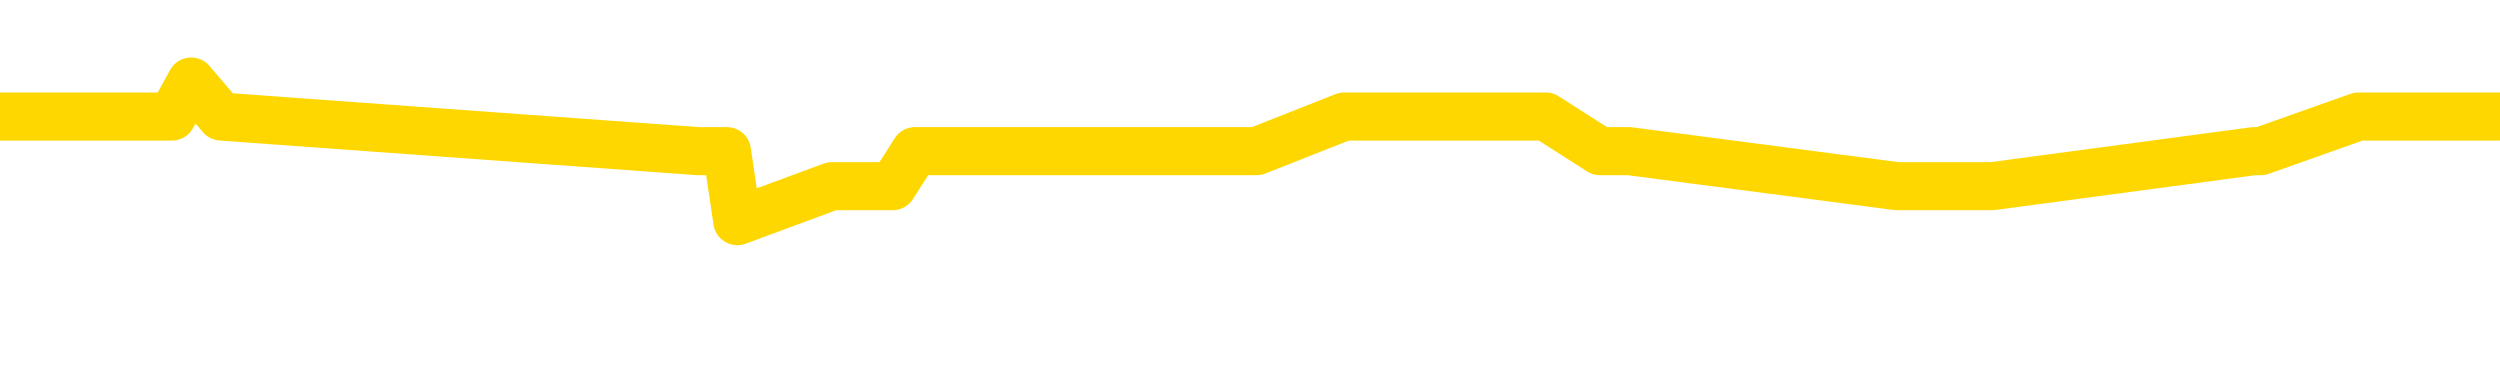 <svg xmlns="http://www.w3.org/2000/svg" version="1.1" viewBox="0 0 6500 1000">
	<path fill="none" stroke="gold" stroke-width="125" stroke-linecap="round" stroke-linejoin="round" d="M0 248125  L-971655 248125 L-971471 248034 L-970981 247852 L-970688 247762 L-970376 247580 L-970142 247490 L-970088 247308 L-970029 247127 L-969876 247036 L-969836 246854 L-969703 246764 L-969410 246673 L-968870 246673 L-968259 246582 L-968211 246582 L-967571 246491 L-967538 246491 L-967013 246491 L-966880 246401 L-966490 246219 L-966162 246038 L-966044 245856 L-965833 245675 L-965116 245675 L-964546 245584 L-964439 245584 L-964264 245493 L-964043 245312 L-963642 245221 L-963616 245039 L-962688 244858 L-962600 244676 L-962518 244495 L-962448 244313 L-962151 244223 L-961999 244041 L-960109 244132 L-960008 244132 L-959746 244132 L-959452 244223 L-959310 244041 L-959062 244041 L-959026 243950 L-958868 243860 L-958404 243678 L-958151 243588 L-957939 243406 L-957688 243315 L-957339 243225 L-956411 243043 L-956318 242862 L-955907 242771 L-954736 242589 L-953547 242499 L-953455 242317 L-953427 242136 L-953161 241954 L-952862 241773 L-952734 241591 L-952696 241410 L-951882 241410 L-951498 241500 L-950437 241591 L-950376 241591 L-950111 243406 L-949639 245130 L-949447 246854 L-949183 248578 L-948847 248488 L-948711 248397 L-948255 248306 L-947512 248215 L-947495 248125 L-947329 247943 L-947261 247943 L-946745 247852 L-945717 247852 L-945520 247762 L-945032 247671 L-944670 247580 L-944261 247580 L-943875 247671 L-942172 247671 L-942074 247671 L-942002 247671 L-941941 247671 L-941756 247580 L-941420 247580 L-940779 247490 L-940702 247399 L-940641 247399 L-940455 247308 L-940375 247308 L-940198 247217 L-940179 247127 L-939949 247127 L-939561 247036 L-938672 247036 L-938633 246945 L-938545 246854 L-938517 246673 L-937509 246582 L-937359 246401 L-937335 246310 L-937202 246219 L-937162 246128 L-935904 246038 L-935846 246038 L-935307 245947 L-935254 245947 L-935207 245947 L-934812 245856 L-934673 245765 L-934473 245675 L-934326 245675 L-934162 245675 L-933885 245765 L-933526 245765 L-932974 245675 L-932329 245584 L-932070 245402 L-931916 245312 L-931515 245221 L-931475 245130 L-931355 245039 L-931293 245130 L-931279 245130 L-931185 245130 L-930892 245039 L-930741 244676 L-930410 244495 L-930332 244313 L-930256 244223 L-930030 243950 L-929963 243769 L-929736 243588 L-929683 243406 L-929519 243315 L-928513 243225 L-928329 243134 L-927778 243043 L-927385 242862 L-926988 242771 L-926138 242589 L-926059 242499 L-925481 242408 L-925039 242408 L-924798 242317 L-924641 242317 L-924240 242136 L-924220 242136 L-923775 242045 L-923369 241954 L-923233 241773 L-923058 241591 L-922922 241410 L-922672 241228 L-921672 241137 L-921590 241047 L-921454 240956 L-921416 240865 L-920526 240774 L-920310 240684 L-919867 240593 L-919749 240502 L-919693 240411 L-919016 240411 L-918916 240321 L-918887 240321 L-917545 240230 L-917139 240139 L-917100 240049 L-916172 239958 L-916074 239867 L-915941 239776 L-915536 239686 L-915510 239595 L-915417 239504 L-915201 239413 L-914790 239232 L-913636 239050 L-913344 238869 L-913316 238687 L-912708 238597 L-912458 238415 L-912438 238324 L-911509 238234 L-911457 238052 L-911335 237961 L-911317 237780 L-911161 237689 L-910986 237508 L-910850 237417 L-910793 237326 L-910685 237235 L-910600 237145 L-910367 237054 L-910292 236963 L-909983 236872 L-909866 236782 L-909696 236691 L-909604 236600 L-909502 236600 L-909479 236509 L-909402 236509 L-909304 236328 L-908937 236237 L-908832 236147 L-908329 236056 L-907877 235965 L-907839 235874 L-907815 235784 L-907774 235693 L-907645 235602 L-907544 235511 L-907103 235421 L-906821 235330 L-906228 235239 L-906098 235148 L-905823 234967 L-905671 234876 L-905518 234785 L-905432 234604 L-905354 234513 L-905169 234422 L-905118 234422 L-905090 234332 L-905011 234241 L-904988 234150 L-904704 233969 L-904101 233787 L-903105 233696 L-902807 233606 L-902073 233515 L-901829 233424 L-901739 233333 L-901162 233243 L-900463 233152 L-899711 233061 L-899393 232970 L-899010 232789 L-898933 232698 L-898298 232607 L-898113 232517 L-898025 232517 L-897895 232517 L-897583 232426 L-897533 232335 L-897391 232245 L-897369 232154 L-896402 232063 L-895856 231972 L-895378 231972 L-895317 231972 L-894993 231972 L-894972 231882 L-894909 231882 L-894699 231791 L-894623 231700 L-894568 231609 L-894545 231519 L-894506 231428 L-894490 231337 L-893733 231246 L-893717 231156 L-892917 231065 L-892765 230974 L-891860 230883 L-891353 230793 L-891124 230611 L-891083 230611 L-890968 230520 L-890791 230430 L-890037 230520 L-889902 230430 L-889738 230339 L-889420 230248 L-889244 230067 L-888222 229885 L-888198 229704 L-887947 229613 L-887734 229431 L-887100 229341 L-886862 229159 L-886830 228978 L-886652 228796 L-886571 228615 L-886482 228524 L-886417 228343 L-885977 228161 L-885953 228070 L-885412 227980 L-885157 227889 L-884662 227798 L-883785 227707 L-883748 227617 L-883695 227526 L-883654 227435 L-883537 227344 L-883260 227254 L-883053 227072 L-882856 226891 L-882833 226709 L-882783 226528 L-882743 226437 L-882665 226346 L-882068 226165 L-882008 226074 L-881904 225983 L-881750 225892 L-881118 225802 L-880437 225711 L-880135 225529 L-879788 225439 L-879590 225348 L-879542 225166 L-879222 225076 L-878594 224985 L-878447 224894 L-878411 224803 L-878353 224713 L-878277 224531 L-878035 224531 L-877947 224441 L-877853 224350 L-877559 224259 L-877425 224168 L-877365 224078 L-877328 223896 L-877056 223896 L-876050 223805 L-875874 223715 L-875823 223715 L-875531 223624 L-875338 223442 L-875005 223352 L-874499 223261 L-873936 223079 L-873922 222898 L-873905 222807 L-873805 222626 L-873690 222444 L-873651 222263 L-873613 222172 L-873548 222172 L-873520 222081 L-873381 222172 L-873088 222172 L-873038 222172 L-872933 222172 L-872668 222081 L-872203 221990 L-872059 221990 L-872004 221809 L-871947 221718 L-871756 221627 L-871391 221537 L-871176 221537 L-870982 221537 L-870924 221537 L-870865 221355 L-870711 221264 L-870441 221174 L-870011 221627 L-869996 221627 L-869919 221537 L-869854 221446 L-869725 220811 L-869702 220720 L-869418 220629 L-869370 220539 L-869315 220448 L-868853 220357 L-868814 220357 L-868773 220266 L-868583 220176 L-868103 220085 L-867616 219994 L-867599 219903 L-867561 219813 L-867305 219722 L-867227 219540 L-866997 219450 L-866981 219268 L-866687 219087 L-866245 218996 L-865798 218905 L-865293 218814 L-865139 218724 L-864853 218633 L-864813 218451 L-864482 218361 L-864260 218270 L-863743 218088 L-863667 217998 L-863419 217816 L-863225 217635 L-863165 217544 L-862388 217453 L-862314 217453 L-862084 217362 L-862067 217362 L-862005 217272 L-861810 217181 L-861345 217181 L-861322 217090 L-861192 217090 L-859892 217090 L-859875 217090 L-859798 217000 L-859704 217000 L-859487 217000 L-859335 216909 L-859157 217000 L-859102 217090 L-858816 217181 L-858776 217181 L-858406 217181 L-857966 217181 L-857783 217181 L-857462 217090 L-857167 217090 L-856721 216909 L-856649 216818 L-856187 216637 L-855749 216546 L-855567 216455 L-854113 216274 L-853981 216183 L-853524 216001 L-853298 215911 L-852911 215729 L-852395 215548 L-851441 215366 L-850646 215185 L-849972 215094 L-849546 214912 L-849235 214822 L-849005 214549 L-848322 214277 L-848309 214005 L-848099 213642 L-848077 213551 L-847903 213370 L-846953 213279 L-846684 213098 L-845869 213007 L-845559 212825 L-845521 212735 L-845464 212553 L-844847 212462 L-844209 212281 L-842583 212190 L-841909 212099 L-841267 212099 L-841190 212099 L-841133 212099 L-841097 212099 L-841069 212009 L-840957 211827 L-840939 211736 L-840917 211646 L-840763 211555 L-840710 211373 L-840632 211283 L-840512 211192 L-840415 211101 L-840297 211010 L-840028 210829 L-839758 210738 L-839741 210557 L-839541 210466 L-839394 210284 L-839167 210194 L-839033 210103 L-838724 210012 L-838664 209921 L-838311 209740 L-837963 209649 L-837862 209558 L-837797 209377 L-837738 209286 L-837353 209105 L-836972 209014 L-836868 208923 L-836608 208833 L-836337 208651 L-836177 208560 L-836145 208470 L-836083 208379 L-835942 208288 L-835758 208197 L-835713 208107 L-835425 208107 L-835409 208016 L-835176 208016 L-835115 207925 L-835077 207925 L-834497 207834 L-834363 207744 L-834340 207381 L-834321 206745 L-834304 206019 L-834288 205294 L-834264 204568 L-834247 204023 L-834226 203388 L-834210 202753 L-834186 202390 L-834170 202027 L-834148 201754 L-834131 201573 L-834082 201301 L-834010 201029 L-833975 200575 L-833952 200212 L-833916 199849 L-833875 199486 L-833838 199304 L-833822 198941 L-833798 198669 L-833760 198488 L-833744 198215 L-833720 198034 L-833703 197852 L-833684 197671 L-833668 197490 L-833639 197217 L-833613 196945 L-833568 196854 L-833551 196673 L-833509 196582 L-833461 196401 L-833391 196219 L-833375 196038 L-833359 195856 L-833297 195765 L-833258 195675 L-833219 195584 L-833052 195493 L-832988 195402 L-832971 195312 L-832927 195130 L-832869 195039 L-832656 194949 L-832623 194858 L-832580 194767 L-832502 194676 L-831965 194586 L-831887 194495 L-831783 194313 L-831694 194223 L-831518 194132 L-831167 194041 L-831011 193950 L-830573 193860 L-830417 193769 L-830287 193678 L-829583 193497 L-829382 193406 L-828421 193225 L-827939 193134 L-827840 193134 L-827747 193043 L-827502 192952 L-827429 192862 L-826986 192680 L-826890 192589 L-826875 192499 L-826859 192408 L-826834 192317 L-826369 192226 L-826152 192136 L-826012 192045 L-825718 191954 L-825630 191863 L-825588 191773 L-825558 191682 L-825386 191591 L-825327 191500 L-825251 191410 L-825170 191319 L-825100 191319 L-824791 191228 L-824706 191137 L-824492 191047 L-824457 190956 L-823774 190865 L-823675 190774 L-823470 190684 L-823423 190593 L-823145 190502 L-823083 190411 L-823066 190230 L-822988 190139 L-822680 189958 L-822655 189867 L-822601 189686 L-822579 189595 L-822456 189504 L-822320 189323 L-822076 189232 L-821950 189232 L-821304 189141 L-821288 189141 L-821263 189141 L-821083 188960 L-821007 188869 L-820915 188778 L-820487 188687 L-820071 188597 L-819678 188415 L-819599 188324 L-819581 188234 L-819217 188143 L-818981 188052 L-818753 187961 L-818439 187871 L-818362 187780 L-818281 187598 L-818103 187417 L-818087 187326 L-817822 187145 L-817742 187054 L-817512 186963 L-817285 186872 L-816970 186872 L-816795 186782 L-816433 186782 L-816042 186691 L-815972 186509 L-815909 186419 L-815768 186237 L-815716 186147 L-815615 185965 L-815113 185874 L-814916 185784 L-814669 185693 L-814484 185602 L-814184 185511 L-814108 185421 L-813942 185239 L-813057 185148 L-813029 184967 L-812906 184785 L-812327 184695 L-812249 184604 L-811536 184604 L-811224 184604 L-811011 184604 L-810994 184604 L-810608 184604 L-810083 184422 L-809636 184332 L-809307 184241 L-809154 184150 L-808828 184150 L-808650 184059 L-808568 184059 L-808362 183878 L-808187 183787 L-807258 183696 L-806368 183606 L-806329 183515 L-806101 183515 L-805722 183424 L-804934 183333 L-804700 183243 L-804624 183152 L-804267 183061 L-803695 182880 L-803428 182789 L-803041 182698 L-802938 182698 L-802768 182698 L-802149 182698 L-801938 182698 L-801630 182698 L-801577 182607 L-801450 182517 L-801397 182426 L-801277 182335 L-800941 182154 L-799982 182063 L-799851 181882 L-799649 181791 L-799018 181700 L-798706 181609 L-798292 181519 L-798265 181428 L-798120 181337 L-797699 181246 L-796367 181246 L-796320 181156 L-796191 180974 L-796175 180883 L-795597 180702 L-795391 180611 L-795361 180520 L-795320 180430 L-795263 180339 L-795225 180248 L-795147 180157 L-795004 180067 L-794550 179976 L-794432 179885 L-794146 179794 L-793774 179704 L-793678 179613 L-793351 179522 L-792996 179431 L-792826 179341 L-792779 179250 L-792670 179159 L-792581 179068 L-792553 178978 L-792477 178796 L-792173 178705 L-792140 178524 L-792068 178433 L-791700 178343 L-791364 178252 L-791284 178252 L-791064 178161 L-790892 178070 L-790865 177980 L-790368 177889 L-789819 177707 L-788938 177617 L-788840 177435 L-788763 177344 L-788488 177254 L-788241 177072 L-788167 176981 L-788105 176800 L-787986 176709 L-787944 176618 L-787834 176528 L-787757 176346 L-787056 176255 L-786811 176165 L-786771 176074 L-786615 175983 L-786016 175983 L-785789 175983 L-785697 175983 L-785222 175983 L-784624 175802 L-784104 175711 L-784083 175620 L-783938 175529 L-783618 175529 L-783076 175529 L-782844 175529 L-782674 175529 L-782187 175439 L-781960 175348 L-781875 175257 L-781529 175166 L-781203 175166 L-780680 175076 L-780352 174985 L-779752 174894 L-779554 174713 L-779502 174622 L-779462 174531 L-779180 174441 L-778496 174259 L-778186 174168 L-778161 173987 L-777970 173896 L-777747 173805 L-777661 173715 L-776997 173533 L-776973 173442 L-776751 173261 L-776421 173170 L-776069 172989 L-775864 172898 L-775632 172716 L-775374 172626 L-775184 172444 L-775137 172353 L-774910 172263 L-774875 172172 L-774719 172081 L-774504 171990 L-774331 171900 L-774240 171809 L-773963 171718 L-773719 171627 L-773404 171537 L-772978 171537 L-772940 171537 L-772457 171537 L-772224 171537 L-772012 171446 L-771786 171355 L-771236 171355 L-770989 171264 L-770155 171264 L-770099 171174 L-770077 171083 L-769919 170992 L-769458 170901 L-769417 170811 L-769077 170629 L-768944 170539 L-768721 170448 L-768149 170357 L-767677 170266 L-767482 170176 L-767290 170085 L-767100 169994 L-766998 169903 L-766630 169813 L-766584 169722 L-766502 169631 L-765209 169540 L-765160 169450 L-764892 169450 L-764747 169450 L-764196 169450 L-764079 169359 L-763998 169268 L-763638 169177 L-763415 169087 L-763133 168996 L-762804 168814 L-762296 168724 L-762184 168633 L-762105 168542 L-761940 168451 L-761646 168451 L-761177 168451 L-760981 168542 L-760930 168542 L-760281 168451 L-760159 168361 L-759705 168361 L-759669 168270 L-759200 168179 L-759090 168088 L-759074 167998 L-758857 167998 L-758677 167907 L-758145 167907 L-757115 167907 L-756916 167816 L-756458 167725 L-755509 167544 L-755410 167453 L-755057 167272 L-754996 167181 L-754982 167090 L-754946 167000 L-754577 166909 L-754457 166818 L-754215 166727 L-754051 166637 L-753864 166546 L-753743 166455 L-752672 166274 L-751814 166183 L-751602 166001 L-751505 165911 L-751330 165729 L-750997 165638 L-750925 165548 L-750868 165457 L-750692 165457 L-750303 165366 L-750068 165275 L-749957 165185 L-749840 165094 L-748859 165003 L-748833 164912 L-748239 164731 L-748207 164731 L-748058 164640 L-747774 164549 L-746862 164549 L-745916 164549 L-745763 164459 L-745660 164459 L-745529 164368 L-745386 164277 L-745359 164186 L-745245 164096 L-745027 164005 L-744345 163914 L-744216 163823 L-743913 163733 L-743673 163551 L-743340 163460 L-742701 163370 L-742359 163188 L-742297 163098 L-742141 163098 L-741220 163098 L-740749 163098 L-740706 163098 L-740693 163007 L-740652 162916 L-740630 162825 L-740603 162735 L-740459 162644 L-740036 162553 L-739701 162553 L-739510 162462 L-739081 162462 L-738894 162372 L-738505 162190 L-737970 162099 L-737598 162009 L-737576 162009 L-737326 161918 L-737208 161827 L-737132 161736 L-736996 161646 L-736957 161555 L-736877 161464 L-736483 161373 L-735987 161283 L-735875 161101 L-735702 161010 L-735394 160920 L-734946 160829 L-734623 160738 L-734481 160557 L-734054 160375 L-733900 160194 L-733845 160012 L-733031 159921 L-733012 159831 L-732640 159740 L-732583 159740 L-731454 159649 L-731386 159649 L-730828 159558 L-730633 159468 L-730496 159377 L-730263 159286 L-729916 159196 L-729881 159014 L-729846 158923 L-729778 158742 L-729429 158651 L-729257 158560 L-728772 158470 L-728756 158379 L-728431 158288 L-728273 158197 L-727132 158016 L-727108 157925 L-726916 157744 L-726722 157653 L-726472 157562 L-726455 157471 L-725435 157381 L-725137 157290 L-725062 157199 L-724925 157018 L-724750 156927 L-724173 156745 L-723957 156655 L-723894 156564 L-723763 156473 L-723726 156292 L-723203 156201 L-723065 191954 L-723050 191954 L-723028 191954 L-723007 191954 L-722780 156110 L-722004 156110 L-721963 156110 L-721595 156110 L-721517 156019 L-721465 155929 L-720791 155838 L-720049 155747 L-719624 155747 L-719177 155656 L-718115 155566 L-717803 155384 L-717393 155384 L-717321 155294 L-716797 155294 L-716702 155294 L-716684 155294 L-716240 155203 L-716054 155021 L-715274 154840 L-714601 154749 L-714189 154477 L-713957 154295 L-713817 154205 L-713735 154023 L-713715 153932 L-713639 153932 L-713511 153842 L-713194 153932 L-712970 153932 L-712645 153842 L-712583 153842 L-712212 153842 L-712179 153842 L-711971 153842 L-711303 153842 L-711226 153842 L-711068 153660 L-710957 153660 L-710631 153569 L-710476 153479 L-710135 153479 L-710078 153297 L-709740 153116 L-709536 153025 L-709483 152843 L-708107 152753 L-707977 152662 L-707544 152571 L-707223 152480 L-706396 152299 L-706272 152208 L-705541 152027 L-705385 151845 L-705345 151754 L-705291 151664 L-705268 151573 L-705154 151482 L-704857 151392 L-704568 151301 L-704513 151210 L-704393 151119 L-704362 151029 L-704263 150938 L-703819 150938 L-703667 150847 L-702832 150847 L-702290 150756 L-701955 150756 L-701939 150666 L-701864 150575 L-701748 150484 L-701553 150393 L-701289 150303 L-700454 150212 L-700358 150121 L-699836 150030 L-699795 149940 L-699695 149849 L-698867 149849 L-698732 149758 L-698393 149758 L-697839 149667 L-697460 149577 L-697297 149486 L-696987 149395 L-696174 149304 L-695868 149214 L-695600 149214 L-695278 149214 L-694957 149304 L-694682 149304 L-693853 149123 L-693758 149032 L-693665 148760 L-693561 148488 L-693174 148215 L-692694 148034 L-692678 147943 L-692559 147852 L-692191 147671 L-692096 147580 L-691262 147399 L-691185 147308 L-690886 147217 L-690795 147127 L-690388 146945 L-690278 146764 L-689578 146673 L-689105 146582 L-689045 146491 L-688826 146310 L-688552 146219 L-688439 146128 L-687412 146038 L-687026 145947 L-687006 145856 L-686673 145765 L-686428 145675 L-685995 145584 L-685885 145493 L-685767 145402 L-685315 145221 L-684725 145130 L-684388 145039 L-682496 144949 L-682382 144767 L-682170 144676 L-680852 144586 L-680745 124168 L-680679 104023 L-680643 85421 L-680581 85421 L-680082 105656 L-679407 125620 L-679385 144041 L-679114 143860 L-678146 143860 L-677457 143769 L-677295 143678 L-676754 143588 L-676664 143497 L-675645 143406 L-674697 143225 L-674332 143315 L-674229 143406 L-673641 143406 L-673581 143406 L-673481 143315 L-673041 143134 L-672933 143043 L-672492 142952 L-671492 142680 L-671235 142408 L-671132 142136 L-671002 141954 L-670636 141773 L-670055 141591 L-670024 141500 L-669708 141410 L-667725 141319 L-667610 141228 L-667542 141228 L-667183 141137 L-665565 141047 L-665387 141047 L-665243 141047 L-664420 141137 L-664367 141228 L-664313 141228 L-663879 141228 L-662898 141319 L-662825 141319 L-661740 141228 L-661527 141228 L-660811 141047 L-660422 140956 L-660204 140774 L-659884 140593 L-659390 140411 L-659262 140321 L-659034 140139 L-658801 139958 L-658742 139867 L-658453 139776 L-658180 139595 L-657151 139504 L-655486 139413 L-655066 139323 L-654929 139232 L-654773 139232 L-654468 139141 L-654240 138960 L-654081 138869 L-653922 138687 L-653753 138506 L-653705 138415 L-653652 138324 L-653630 138324 L-653244 138234 L-652994 138234 L-652724 138234 L-652563 138234 L-652473 138234 L-650815 138234 L-650650 138324 L-650270 138234 L-649810 138234 L-649200 138052 L-648107 137961 L-647676 137871 L-647644 137780 L-647582 137689 L-647565 137598 L-645861 137508 L-645819 137417 L-645353 137326 L-645166 137235 L-645133 137054 L-644538 136963 L-644488 136872 L-644166 136782 L-644115 136691 L-643905 136600 L-643887 136509 L-643620 136328 L-643567 136237 L-643098 136147 L-642588 135965 L-642510 135965 L-642215 135874 L-642199 135784 L-642160 135693 L-642089 135602 L-641932 135511 L-640986 135511 L-640929 135511 L-640409 135511 L-640216 135421 L-640115 135421 L-639889 135330 L-639379 135330 L-638991 137780 L-638922 137780 L-638574 137689 L-638217 137598 L-637088 134967 L-637036 134785 L-636810 134695 L-636776 134604 L-636651 134422 L-636553 134422 L-636288 134422 L-635548 134513 L-634969 134513 L-634676 134513 L-633970 134513 L-633791 134422 L-633768 134422 L-633132 134332 L-632821 134241 L-632424 134241 L-632395 134150 L-632374 134059 L-632220 133969 L-631535 133969 L-631518 133969 L-631178 133969 L-630906 133878 L-630868 133787 L-630812 133606 L-630790 133515 L-630718 133424 L-630386 133333 L-630280 133243 L-630252 133061 L-630054 132970 L-629901 132880 L-629033 132789 L-628470 132607 L-628454 132607 L-628353 132517 L-628251 132607 L-628104 132607 L-628026 132607 L-627988 132517 L-627933 132426 L-627859 132335 L-627714 132245 L-627233 132245 L-626828 132154 L-625962 132245 L-625942 132245 L-625684 132245 L-625608 132245 L-625578 132154 L-625568 131972 L-625551 131882 L-625258 131791 L-625218 131700 L-625147 131609 L-625073 131519 L-624868 131428 L-624708 131156 L-624407 130883 L-624329 130520 L-624312 130248 L-624096 130067 L-623865 130067 L-623755 130157 L-623385 130248 L-623227 130248 L-622995 130248 L-622827 130248 L-622682 130157 L-622550 130067 L-621274 129885 L-620870 129704 L-620810 129613 L-620693 129431 L-620268 129341 L-620252 129159 L-620190 129068 L-619917 128887 L-619804 128796 L-619522 128615 L-619245 128524 L-618820 128343 L-618797 128252 L-618719 128161 L-618594 128070 L-618007 127980 L-617616 127889 L-617280 127798 L-616691 127707 L-616589 127707 L-616419 127617 L-616282 127617 L-615455 127526 L-614269 127435 L-614233 127344 L-614178 127344 L-613957 127254 L-613752 127254 L-613598 127254 L-613341 127163 L-613264 127072 L-612722 126981 L-612685 126891 L-612436 126800 L-612049 126709 L-611223 126618 L-610865 126528 L-610555 126528 L-610297 126437 L-610073 126346 L-609667 126255 L-609550 126165 L-609367 126074 L-609314 126074 L-609125 125983 L-608954 125892 L-608926 125802 L-608645 125711 L-608335 125620 L-608197 125529 L-607887 125439 L-607693 125439 L-607678 125348 L-606958 125348 L-606825 125166 L-606527 125076 L-606437 124985 L-605836 124985 L-605798 124894 L-605719 124803 L-605099 124713 L-604947 124531 L-604907 124441 L-604596 124350 L-604404 124259 L-604211 124078 L-604156 123896 L-603847 123805 L-603795 123715 L-603740 123805 L-603715 123805 L-603590 123805 L-602779 123715 L-602703 123624 L-602162 123533 L-601893 123442 L-601234 123352 L-600326 123261 L-600085 123170 L-599553 123079 L-599335 122989 L-598228 123079 L-598178 123079 L-597402 123079 L-596854 122989 L-596743 122898 L-596590 122716 L-596535 122626 L-596370 122535 L-595992 122444 L-595545 122353 L-595490 122263 L-595336 122172 L-594656 122081 L-594436 121990 L-593918 121900 L-593069 121718 L-593053 121627 L-591262 121537 L-590708 121446 L-590590 121355 L-589585 121264 L-589548 121174 L-589315 121174 L-589223 121174 L-589183 121174 L-588851 121083 L-588499 120992 L-588234 120811 L-587947 120720 L-587636 120539 L-587382 120357 L-587288 120266 L-586798 120176 L-586591 120085 L-586025 119994 L-585911 120085 L-585560 119994 L-585508 119994 L-585468 119994 L-584865 119813 L-584131 119631 L-583550 119450 L-583314 119268 L-582774 118996 L-582621 118814 L-582120 118724 L-581910 118542 L-581887 118542 L-581828 118451 L-580865 118451 L-580688 118361 L-580246 118270 L-580222 118088 L-580067 117998 L-579985 117998 L-579835 118088 L-579188 118088 L-579138 117998 L-578018 117907 L-577034 117816 L-576973 117725 L-576252 117635 L-575387 117544 L-575008 117453 L-574789 117453 L-574030 117362 L-573978 117272 L-573669 117090 L-572817 117090 L-572624 117000 L-572448 116909 L-572223 116909 L-572096 116818 L-571904 116818 L-571672 116727 L-571502 116818 L-571216 116727 L-570936 116727 L-570853 116637 L-570683 116546 L-570666 116364 L-570512 116274 L-570473 116183 L-569698 116092 L-569621 116092 L-569389 115911 L-568962 115820 L-568617 115729 L-568033 115638 L-567765 115638 L-567506 115638 L-567376 115457 L-567360 115366 L-567246 115275 L-567222 115185 L-566988 115094 L-566952 115003 L-565636 115003 L-565581 114912 L-564902 114731 L-564329 114731 L-564204 114731 L-564051 114731 L-563973 114731 L-563662 114549 L-563389 114459 L-563299 114277 L-563198 114277 L-562270 114186 L-562194 114186 L-561830 114186 L-561805 114096 L-561769 114005 L-560993 113823 L-560901 113733 L-560761 113642 L-560360 113551 L-560098 113551 L-559854 113642 L-559640 113551 L-559560 113551 L-559483 113551 L-559407 113551 L-559220 113642 L-559154 113642 L-558904 113642 L-558849 113551 L-558712 113460 L-558632 113279 L-558519 113188 L-558295 113098 L-558131 113007 L-558090 112916 L-557921 112825 L-557550 112735 L-557535 112644 L-557419 112553 L-556698 112462 L-556662 112372 L-556529 112372 L-556181 112281 L-555770 112281 L-555734 112281 L-555655 112190 L-555617 112099 L-555252 112009 L-555048 111918 L-555033 111827 L-554688 111736 L-554339 111736 L-554013 111736 L-553912 111646 L-553759 111646 L-553565 111555 L-553333 111555 L-553240 111555 L-553085 111555 L-553008 111555 L-552967 111464 L-552853 111373 L-552830 111283 L-552579 111283 L-552441 111101 L-551863 110829 L-551035 110647 L-550547 110466 L-550425 110375 L-550387 110284 L-550374 110194 L-550222 110012 L-550121 109831 L-549888 109740 L-549498 109558 L-549193 109468 L-549178 109377 L-549007 109286 L-548768 109105 L-548172 109105 L-547568 109014 L-547529 109014 L-547488 109014 L-547335 108923 L-547282 108833 L-547219 108742 L-547151 108651 L-547097 108470 L-547071 108379 L-547025 108288 L-546930 108107 L-546793 108016 L-546640 107925 L-546508 107834 L-546467 107834 L-546431 107744 L-546369 107653 L-546096 107471 L-545781 107381 L-545741 107199 L-545655 107108 L-545478 107018 L-545241 106927 L-544883 106836 L-544853 106745 L-544284 106655 L-544161 106564 L-543925 106473 L-543902 106473 L-543621 106382 L-543336 106382 L-543080 106382 L-542508 106292 L-542212 106201 L-542135 106110 L-541436 106019 L-541359 105929 L-541324 105838 L-541297 105747 L-541246 105566 L-541052 105475 L-540912 105294 L-540876 105203 L-540836 105112 L-540240 105021 L-540008 104931 L-539724 105566 L-539670 106110 L-539596 106745 L-539518 107290 L-539282 107108 L-539038 107018 L-538902 106927 L-538796 106836 L-538716 106745 L-538329 106564 L-538202 106473 L-538049 106382 L-538012 106292 L-537866 106201 L-537644 106110 L-537471 106019 L-537402 105929 L-536580 105747 L-536564 105747 L-536269 105656 L-535482 105566 L-535172 105566 L-535025 105475 L-534797 105384 L-534596 105203 L-533660 105112 L-533623 105021 L-533600 104931 L-533559 104749 L-533291 104658 L-532694 104568 L-532631 104477 L-532595 104386 L-532578 104295 L-531883 104295 L-531682 104295 L-531650 104295 L-531316 104295 L-531209 104205 L-530584 104023 L-530080 103932 L-530043 103751 L-529600 103751 L-529504 103660 L-529345 103660 L-529032 103660 L-529020 103660 L-528580 103751 L-528098 103842 L-527969 103842 L-527649 103842 L-527580 103751 L-527276 103751 L-527100 103660 L-526907 103569 L-526664 103388 L-526466 103206 L-526441 103025 L-525862 102934 L-525793 102843 L-525383 102753 L-525329 102662 L-525282 102571 L-524918 102480 L-524772 102390 L-524567 102299 L-524470 102299 L-524315 102208 L-524254 102117 L-524106 101936 L-524006 101845 L-523449 101845 L-523426 102027 L-523254 102117 L-522713 102208 L-522652 102208 L-522598 102027 L-522569 101845 L-522498 101754 L-522482 101573 L-522418 101482 L-522382 101301 L-522227 101210 L-521901 101119 L-521335 101029 L-521321 100938 L-521259 100756 L-521157 100575 L-521111 100575 L-520868 100484 L-520446 100484 L-520291 100484 L-518550 100303 L-518008 100212 L-517065 100121 L-516655 100030 L-516114 99849 L-515918 99758 L-515749 99667 L-515453 99577 L-515339 99486 L-515324 99486 L-515169 99395 L-515029 99304 L-514952 99123 L-514821 99123 L-514473 99123 L-514102 99214 L-513504 99214 L-513328 99214 L-513172 99123 L-512903 99032 L-512752 99032 L-512460 99304 L-512437 99486 L-512354 99667 L-512126 99849 L-511427 99758 L-511300 99667 L-510869 99577 L-510775 99486 L-509570 99486 L-509521 99395 L-509227 99395 L-508824 99304 L-508548 99123 L-508529 99032 L-508411 98941 L-508335 98851 L-508153 98760 L-507673 98669 L-507222 98488 L-506812 98397 L-506781 98306 L-506363 98215 L-506249 98215 L-506131 98215 L-506116 98215 L-505921 98125 L-505900 97943 L-505667 97852 L-505224 97762 L-504905 97580 L-504440 97580 L-504275 97490 L-504120 97399 L-503964 97399 L-503510 97399 L-503191 97399 L-503136 97490 L-502765 97490 L-502728 97580 L-502401 97580 L-502284 97490 L-502186 97399 L-501860 97217 L-501473 97127 L-501212 97036 L-500854 96854 L-500597 96764 L-498427 96673 L-498377 96582 L-498355 96491 L-497943 96491 L-497882 96491 L-497812 96582 L-497581 96582 L-497270 96491 L-496967 96310 L-496923 96219 L-496615 96128 L-496482 96038 L-496265 95947 L-495553 95856 L-495398 95856 L-495259 95765 L-495111 95765 L-495090 95765 L-494895 95675 L-494870 95584 L-494779 95493 L-494757 95402 L-494741 95312 L-494640 95221 L-493712 95130 L-493254 95130 L-492162 94949 L-491739 94949 L-491336 94858 L-491297 94767 L-491043 94676 L-490269 94495 L-490253 94404 L-490228 94313 L-490035 94223 L-489299 94132 L-489029 94041 L-488989 93950 L-488590 93769 L-488565 93678 L-487776 93588 L-487096 93497 L-485725 93406 L-485455 93315 L-485406 93225 L-484869 93043 L-484836 92952 L-484734 92771 L-484410 92680 L-484331 92589 L-484062 92589 L-483149 92499 L-483011 92499 L-482762 92317 L-482216 92317 L-481794 92226 L-481601 92136 L-481586 92136 L-481448 91954 L-481354 91863 L-481227 91773 L-480967 91682 L-480942 91500 L-480851 91410 L-480540 91319 L-480480 91228 L-480363 91228 L-480013 91228 L-479203 91228 L-478971 91047 L-478142 91047 L-477910 90865 L-477694 90774 L-477175 90774 L-476537 90684 L-476121 90593 L-475799 90502 L-475318 90411 L-474892 90411 L-474831 90321 L-474482 90321 L-474442 90230 L-474428 90139 L-474329 89958 L-474283 89958 L-473798 89867 L-472996 89867 L-472662 89867 L-471581 89776 L-471101 89686 L-471078 89595 L-470938 89504 L-470382 89413 L-469685 89323 L-469376 89232 L-469155 89141 L-469050 89050 L-468947 88869 L-468276 88778 L-468182 88687 L-468160 88687 L-468083 88597 L-467905 88597 L-467733 88597 L-467552 88506 L-467539 88415 L-467463 88324 L-467298 88234 L-466783 88143 L-466767 88052 L-466627 88052 L-466264 87961 L-466240 87961 L-466110 87871 L-466085 87780 L-465723 87689 L-465197 87508 L-465104 87417 L-464888 87235 L-464794 87145 L-464770 87054 L-464306 86963 L-464228 86963 L-463827 86872 L-463376 86872 L-462124 86782 L-462086 86691 L-461654 86600 L-461621 86509 L-460902 86419 L-460726 86328 L-460590 86237 L-460284 86147 L-460229 86056 L-460204 85874 L-460188 85693 L-460013 85602 L-459823 85511 L-459316 85511 L-458942 84785 L-458604 83969 L-458565 83243 L-457846 82607 L-457752 82517 L-457714 82426 L-457172 82426 L-457149 82335 L-456747 82245 L-456321 82154 L-456050 82154 L-455870 82063 L-455624 81882 L-455601 81791 L-455545 81609 L-454928 81519 L-454425 81428 L-454038 81428 L-453419 81519 L-453203 81519 L-453048 81609 L-451755 81428 L-451656 81337 L-451214 81156 L-450883 81065 L-450582 80883 L-450340 80793 L-449605 80611 L-449026 80520 L-448196 80430 L-448096 80339 L-447538 80248 L-447400 80157 L-445758 80067 L-445697 80067 L-445604 80067 L-444637 80067 L-444459 79976 L-444172 79976 L-443954 79976 L-443876 79885 L-443605 79885 L-443489 79794 L-443336 79704 L-443026 79613 L-442948 79522 L-442857 79522 L-442779 79431 L-442663 79431 L-442484 79341 L-442392 79250 L-442354 79159 L-441851 79159 L-441632 79068 L-441503 79068 L-441348 78978 L-441293 78887 L-441168 78887 L-440784 78796 L-440275 78705 L-440203 78615 L-439723 78524 L-439646 78433 L-439545 78433 L-439312 78343 L-438847 78343 L-438617 78343 L-438601 78343 L-438369 78343 L-438214 78343 L-438152 78343 L-437959 78252 L-437688 78070 L-436937 77980 L-435984 77980 L-435948 77889 L-435723 77889 L-435283 77889 L-435002 77707 L-434654 77617 L-433585 77526 L-432657 77526 L-432526 77526 L-432480 77526 L-432410 77435 L-432256 77435 L-432178 77254 L-432005 77072 L-431570 76891 L-431366 76800 L-431305 76618 L-430723 76528 L-430569 76346 L-430453 76255 L-430412 76165 L-430243 76074 L-430106 75983 L-429895 75802 L-429818 75711 L-429795 75620 L-429586 75439 L-429176 75348 L-429151 75257 L-428928 75166 L-428783 75076 L-428748 74985 L-428735 74894 L-428712 74803 L-428479 74713 L-428293 74622 L-428076 74531 L-428051 74441 L-427362 74350 L-427258 74259 L-427223 74168 L-427202 74078 L-427008 73987 L-426955 73896 L-426838 73715 L-426756 73715 L-426645 73624 L-426331 73533 L-425871 73442 L-425616 73352 L-425382 73170 L-425252 73079 L-424900 72989 L-424840 72898 L-424688 72807 L-424116 72626 L-424029 72535 L-423876 72353 L-423580 72172 L-423210 71990 L-422907 71809 L-422830 71718 L-422425 71627 L-422257 71627 L-422113 71627 L-421573 71627 L-421512 71627 L-421497 71446 L-421331 71355 L-421125 71264 L-421050 71264 L-420957 71174 L-420547 71083 L-420532 70992 L-420508 70992 L-420315 70901 L-420238 71718 L-420068 72535 L-420006 73261 L-419990 74078 L-419476 73987 L-419254 73896 L-418635 73715 L-418382 73624 L-418188 73533 L-418149 73442 L-418075 73442 L-418010 73442 L-417359 73442 L-417321 73533 L-417146 73533 L-417081 73533 L-416407 73533 L-416018 73352 L-415756 73261 L-415518 73170 L-415440 72989 L-415425 72807 L-415222 72716 L-414852 72535 L-414626 72444 L-413991 72353 L-413971 72353 L-413584 72263 L-413490 72263 L-413432 72172 L-413156 72081 L-412846 72081 L-412769 71990 L-411918 72081 L-411575 72535 L-411138 73079 L-410705 73533 L-410210 73987 L-410060 73896 L-409792 73987 L-408554 74078 L-408497 74259 L-406733 74350 L-406543 74259 L-405533 74168 L-405382 74078 L-405006 74259 L-404685 74441 L-404080 74622 L-404010 74803 L-403833 74713 L-403004 74622 L-402866 74531 L-402479 74441 L-402295 74350 L-402251 74259 L-402131 74168 L-401921 74078 L-401474 73896 L-401126 73805 L-400993 73715 L-400584 73624 L-400234 73624 L-399949 73533 L-399755 73442 L-399601 73442 L-399437 73352 L-399369 73261 L-399269 73261 L-399035 73170 L-398919 73170 L-398866 73079 L-398324 73079 L-397859 72989 L-396677 72989 L-396544 72989 L-396519 72989 L-396467 72989 L-395799 72989 L-394764 72807 L-394571 72716 L-394391 72626 L-394239 72626 L-394199 72535 L-394184 72535 L-394122 72444 L-393797 72353 L-392637 72263 L-392443 72172 L-392266 72081 L-391152 71990 L-390292 71900 L-390186 71900 L-389712 71809 L-389520 71809 L-387198 71718 L-387120 71627 L-386999 71446 L-386965 71355 L-386927 71174 L-386833 70901 L-386617 70720 L-386036 70539 L-385650 70448 L-384877 70357 L-384799 70266 L-384101 70266 L-383560 70266 L-383519 70176 L-383389 70176 L-382925 70085 L-382886 69994 L-382752 69903 L-382384 69813 L-382354 69722 L-382204 69722 L-381803 69631 L-379979 69722 L-379172 69631 L-378454 69631 L-378437 69631 L-378123 69450 L-377562 69359 L-377060 69268 L-376541 69177 L-376520 69087 L-374776 68996 L-374607 68905 L-374411 68814 L-373517 68724 L-372999 68542 L-372788 68451 L-372530 68361 L-371821 68270 L-370870 68179 L-370212 68088 L-370173 67907 L-369886 67816 L-369804 67725 L-369709 67725 L-369577 67635 L-369500 67635 L-368764 67635 L-368427 67544 L-368378 67635 L-368122 67635 L-367836 67544 L-367410 67544 L-366830 67453 L-366571 67453 L-366419 67362 L-366172 67362 L-366134 67362 L-365336 67272 L-365299 67181 L-365122 67181 L-364712 67000 L-364484 67000 L-364408 67000 L-364276 67000 L-364160 66909 L-363812 66818 L-363749 66727 L-363596 66637 L-362855 66546 L-362744 66455 L-362574 66364 L-362535 66274 L-362240 66274 L-361839 66274 L-361662 66274 L-361568 66274 L-361259 66183 L-360457 66092 L-359999 65911 L-359479 65820 L-358990 65729 L-358295 65638 L-357248 65548 L-356979 65548 L-356925 65457 L-356765 65457 L-356513 65457 L-356267 65366 L-356188 65275 L-355974 65094 L-355662 65003 L-355198 64822 L-355184 64731 L-354888 64731 L-354874 64640 L-353883 64549 L-353211 64459 L-352876 64277 L-352260 64277 L-352123 64186 L-351484 64096 L-351354 64005 L-350403 63823 L-350304 63642 L-349744 63551 L-349335 63551 L-348907 63551 L-348816 63460 L-347981 63460 L-347618 63460 L-347578 63551 L-347446 63642 L-347269 63642 L-347052 63642 L-346999 63551 L-346842 63370 L-346589 63279 L-345489 63188 L-345411 63098 L-345192 63007 L-345061 62825 L-345025 62735 L-344831 62644 L-344732 62553 L-344248 62462 L-343964 62372 L-343803 62281 L-343709 62099 L-343437 62009 L-343167 61918 L-343151 61555 L-343013 61283 L-342874 61010 L-342548 60647 L-342239 60466 L-342198 60375 L-342122 60194 L-342007 60103 L-341156 59921 L-340830 59831 L-340499 59740 L-340366 59740 L-340150 59740 L-340133 59740 L-339453 59740 L-339360 59558 L-339336 59468 L-339321 59286 L-339282 59196 L-338870 59014 L-338601 58923 L-338561 58833 L-338193 58833 L-337983 58742 L-336900 58742 L-336884 58651 L-336855 58560 L-336835 58560 L-336458 58379 L-336203 58288 L-335955 58107 L-335815 57925 L-335683 57834 L-335351 57744 L-335259 57653 L-335198 57562 L-334640 57471 L-334578 57381 L-334422 57290 L-334228 57199 L-334036 57108 L-334020 57018 L-333982 56927 L-333943 56836 L-333672 56745 L-333549 56655 L-333517 56564 L-333417 56564 L-333262 56564 L-333120 56564 L-332836 56473 L-332511 56473 L-331815 56382 L-331792 56382 L-331283 56382 L-330437 56382 L-330074 56292 L-329919 56201 L-329315 56201 L-329145 56201 L-329084 56201 L-329029 56110 L-327974 56019 L-327955 56019 L-327049 56019 L-327028 56019 L-326861 55929 L-326619 55929 L-326569 55838 L-326514 55656 L-326376 55566 L-326337 55475 L-325409 55384 L-325354 55384 L-325232 55384 L-325160 55384 L-325044 55384 L-324866 55475 L-323883 55384 L-323744 55384 L-323626 55203 L-323332 55021 L-323084 54931 L-323048 54840 L-322993 54931 L-322971 54931 L-322838 54931 L-322759 54931 L-322622 54840 L-321999 54840 L-321832 54749 L-321368 54749 L-321192 54568 L-321175 54477 L-321115 54386 L-320998 54295 L-320516 54205 L-319820 54114 L-319447 54023 L-319278 53932 L-318312 53842 L-318157 53751 L-317979 53751 L-317887 53660 L-317631 53660 L-317461 53660 L-316814 53569 L-316803 53569 L-316223 53479 L-316084 53479 L-316029 53297 L-315294 53206 L-315255 53116 L-315178 53116 L-314536 53025 L-313762 53025 L-313669 52934 L-313620 52934 L-313605 52843 L-313569 52843 L-313553 52662 L-313490 52571 L-313474 52480 L-313454 52480 L-313299 52390 L-313260 52299 L-313244 52208 L-313205 52117 L-313065 52027 L-312989 51936 L-312624 51845 L-312276 51754 L-311503 51664 L-310900 51573 L-310704 51482 L-310474 51482 L-310336 51392 L-309698 51392 L-309409 51301 L-309387 51301 L-308927 51210 L-308694 51210 L-308639 51119 L-308601 51029 L-308098 50938 L-307548 50847 L-306760 50756 L-305637 50756 L-304742 50666 L-304654 50666 L-304355 50575 L-304283 50484 L-304167 50393 L-302991 50303 L-302642 50212 L-302620 50121 L-302101 50030 L-301954 49940 L-301846 49849 L-301636 49758 L-301482 49667 L-301459 49577 L-301265 49486 L-301188 49395 L-301045 49304 L-300244 49214 L-300098 49123 L-299818 49032 L-299641 48941 L-299331 48851 L-298519 48760 L-297591 48760 L-295999 48669 L-295756 48578 L-295115 48488 L-294919 48397 L-294841 48306 L-294324 48215 L-294092 48215 L-294069 48125 L-293937 48125 L-293598 48034 L-293587 47943 L-293370 47852 L-293333 47762 L-292792 47671 L-292263 47490 L-292195 47399 L-291902 47308 L-291354 47127 L-291319 47036 L-291266 46945 L-291167 46764 L-290935 46764 L-290355 46764 L-290257 46854 L-290183 46854 L-289851 46764 L-289101 46673 L-289062 46582 L-288382 46582 L-288227 46582 L-287901 46491 L-287685 46401 L-287454 46401 L-287157 46310 L-286911 46219 L-286560 46128 L-286507 46038 L-285747 45947 L-285054 45765 L-284704 45584 L-284240 45493 L-283606 45402 L-283198 45312 L-283120 45402 L-282694 45402 L-282051 45312 L-281882 45312 L-281140 45221 L-280953 45130 L-280657 45039 L-280086 44949 L-280060 44858 L-279041 44858 L-278554 44767 L-278461 44767 L-278400 44676 L-278112 44586 L-277826 44495 L-277764 44404 L-277584 44404 L-276873 44313 L-276697 44223 L-276499 44132 L-276347 44041 L-276255 43950 L-276194 43860 L-275652 43860 L-275341 43769 L-275249 43588 L-275172 43406 L-274605 43315 L-274514 43315 L-274259 43134 L-273932 42952 L-273895 42680 L-273740 42408 L-273508 42317 L-273186 42226 L-272054 42136 L-271855 42045 L-271329 41954 L-271084 41954 L-270839 41863 L-270759 41773 L-270739 41591 L-270662 41500 L-270606 41319 L-270529 41228 L-270490 41137 L-270311 40956 L-270274 40865 L-270043 40774 L-268805 40684 L-268478 40593 L-268439 40411 L-267657 40321 L-267510 40230 L-266519 40139 L-266312 40139 L-265886 40139 L-265759 40139 L-265355 40230 L-265267 40139 L-264610 40049 L-263902 39958 L-263294 39867 L-263101 39776 L-262868 39595 L-262249 39504 L-261954 39323 L-261514 39232 L-261360 39141 L-261204 39050 L-260449 38869 L-260098 38778 L-259696 38778 L-259657 38687 L-258651 38687 L-258331 38687 L-258085 38597 L-257385 38415 L-257311 38324 L-256999 38234 L-255919 38143 L-255727 38052 L-255494 38052 L-255299 37961 L-254799 37871 L-254045 37871 L-253931 37871 L-253731 37871 L-253690 37780 L-253597 37689 L-253284 37598 L-253196 37508 L-253080 37417 L-252762 37417 L-252693 37326 L-252668 37235 L-252306 37145 L-252267 37054 L-252051 36963 L-251548 37054 L-250945 37145 L-250734 37326 L-250581 37417 L-250543 37417 L-250499 37235 L-250464 37145 L-250331 37054 L-249922 36963 L-249551 36872 L-249498 36782 L-249482 36691 L-249403 36600 L-248993 36509 L-248840 36419 L-248824 36237 L-248784 36147 L-248606 35965 L-248530 35874 L-248298 35784 L-247509 35693 L-247431 35693 L-246696 35511 L-246540 35421 L-246301 35239 L-246239 35058 L-246154 34967 L-246131 34785 L-246013 34604 L-245999 34422 L-245937 34241 L-245900 34150 L-245805 34059 L-245783 34059 L-245667 33969 L-245434 33878 L-245264 33696 L-244444 33696 L-244043 33606 L-243888 33606 L-243383 33606 L-243269 33606 L-242672 33606 L-242298 33515 L-242246 33515 L-242052 33424 L-241356 33424 L-241317 33333 L-241173 33333 L-240947 33243 L-240686 33152 L-240312 33061 L-239886 32970 L-239757 32880 L-239737 32698 L-239244 32698 L-238547 32607 L-238316 32698 L-238162 32698 L-237193 32698 L-236969 32789 L-236691 32789 L-236675 32698 L-236149 32607 L-235620 32517 L-235472 32426 L-235453 32335 L-234911 32245 L-234601 32154 L-234483 31972 L-234292 31791 L-234155 31609 L-233828 31519 L-233711 31428 L-233402 31428 L-232976 31337 L-232920 31337 L-232687 31428 L-232591 31428 L-232458 31428 L-232161 31428 L-232047 31337 L-231683 31246 L-231370 31246 L-230887 31156 L-230717 31065 L-230469 30974 L-230253 30883 L-229727 30793 L-229540 30611 L-229185 30520 L-228550 30430 L-228395 30248 L-227654 30157 L-227235 30067 L-227055 29976 L-226978 29976 L-226847 29885 L-226554 29794 L-226513 29704 L-226283 29704 L-226090 29613 L-225835 29613 L-225409 29522 L-225300 29431 L-224681 29431 L-224500 29431 L-223288 29431 L-222641 29522 L-222490 29522 L-222453 29522 L-222321 29522 L-222220 29431 L-222204 29341 L-222122 29250 L-221911 29159 L-221794 29068 L-221431 28978 L-221059 28887 L-220363 28796 L-219960 28705 L-219856 28615 L-219838 28524 L-218893 28433 L-218698 28252 L-218546 28161 L-218490 27980 L-217734 27980 L-217717 28161 L-217228 28252 L-217098 28433 L-216905 28433 L-216014 28343 L-215975 28252 L-215937 28161 L-215860 28070 L-215821 28070 L-215744 27980 L-215660 27889 L-215396 27798 L-215163 27707 L-215101 27617 L-214621 27526 L-214284 27526 L-214173 27435 L-213979 27344 L-213803 27254 L-213744 27254 L-213707 27163 L-213438 27072 L-212740 26891 L-212687 26709 L-212393 26528 L-211991 26346 L-211427 26255 L-210553 26165 L-210249 26074 L-210211 25983 L-210088 25892 L-209490 25802 L-209360 25711 L-209160 25620 L-209122 25529 L-208508 25439 L-208330 25348 L-208315 25166 L-208097 25076 L-208019 24894 L-207712 24894 L-207580 24803 L-207348 24803 L-207013 24803 L-206922 24713 L-206821 24622 L-206784 24531 L-206240 24531 L-206048 24441 L-205507 24350 L-205081 24259 L-204949 24259 L-204887 24259 L-204656 24259 L-204640 24259 L-204151 24350 L-204071 24350 L-204053 24350 L-202660 24441 L-202525 24441 L-202411 24350 L-201776 24259 L-201637 24168 L-201519 24078 L-201365 23896 L-201328 23805 L-201250 23715 L-201196 23805 L-200204 23805 L-200167 23715 L-200034 23715 L-199974 23533 L-199875 23442 L-199585 23352 L-199571 23261 L-199261 23261 L-199161 23352 L-198696 23261 L-198642 32880 L-198500 42408 L-198372 52027 L-198140 61646 L-197571 61555 L-197482 61464 L-197459 61464 L-197172 61373 L-196490 61283 L-196412 61192 L-196376 61101 L-196360 61010 L-196160 60920 L-195740 60738 L-195469 60738 L-194596 60647 L-194303 60647 L-194192 60647 L-193458 60557 L-193331 60466 L-192971 60375 L-192719 60375 L-191847 60284 L-191678 60284 L-191617 60194 L-191562 60103 L-191214 60012 L-191191 59921 L-190982 59831 L-190841 59740 L-190711 59649 L-190588 59558 L-190465 59468 L-190228 59377 L-189937 59286 L-189278 59196 L-189256 59105 L-189101 59014 L-188984 58923 L-188020 58833 L-187964 58742 L-187731 58651 L-187709 58560 L-187383 58470 L-187267 58470 L-187228 58379 L-186726 58379 L-186427 58288 L-186315 58197 L-185773 58107 L-184714 58016 L-184088 57925 L-183916 57834 L-183668 57744 L-183412 57653 L-183281 57562 L-183260 57471 L-182592 57381 L-181696 57290 L-181650 57199 L-181580 57108 L-181464 57108 L-181244 57018 L-181053 57018 L-181013 56927 L-180821 56836 L-180162 56836 L-179545 56745 L-179506 57290 L-178910 57834 L-178848 58288 L-177726 58742 L-177671 58742 L-177550 58651 L-177285 58560 L-177221 58560 L-176952 58560 L-176876 58470 L-176660 58470 L-176177 58379 L-175907 58288 L-175776 58288 L-175544 58107 L-175519 57834 L-175504 57471 L-175481 57018 L-175466 56564 L-175442 56110 L-175428 55566 L-175404 55021 L-175389 54477 L-175366 54023 L-175351 53569 L-175328 53116 L-175312 52843 L-175284 52571 L-175266 52208 L-175248 52027 L-175212 51754 L-175172 51573 L-175157 51392 L-175132 51119 L-175080 50938 L-175055 50756 L-174978 50575 L-174941 50484 L-174925 50303 L-174862 50121 L-174848 49940 L-174802 49667 L-174731 49486 L-174692 49395 L-174668 49214 L-174616 49032 L-174591 48941 L-174575 48851 L-174513 48760 L-174476 48669 L-174399 48578 L-174384 48488 L-174356 48306 L-174283 48215 L-174243 48125 L-174090 47943 L-173973 47852 L-173919 47762 L-173837 47671 L-173803 47580 L-173779 47490 L-173625 47399 L-173610 47308 L-173508 47217 L-173198 47127 L-173161 47036 L-172946 46945 L-172835 46945 L-172810 46945 L-172580 47036 L-172348 47036 L-171973 46945 L-171845 46854 L-171805 46764 L-171753 46673 L-171652 46582 L-171615 46491 L-171404 46491 L-171340 46401 L-171227 46401 L-171016 46310 L-170979 46219 L-170607 46128 L-170553 46038 L-170474 45947 L-170453 45856 L-170360 45765 L-170160 45675 L-170122 45675 L-170100 45675 L-169870 45675 L-169850 45584 L-169640 45584 L-169545 45493 L-169508 45402 L-169172 45312 L-169059 45221 L-169019 45130 L-169005 45130 L-168866 45039 L-168851 45039 L-168596 45039 L-168013 44949 L-167937 44858 L-167899 44767 L-167855 44676 L-167806 44586 L-167626 44495 L-167612 44404 L-167512 44313 L-167434 44223 L-167374 44132 L-167008 43950 L-166926 43860 L-166908 43769 L-166855 43678 L-165886 43588 L-165755 43497 L-165733 43406 L-165513 43315 L-165444 43225 L-165422 43134 L-165175 43043 L-164919 42952 L-164788 42862 L-164749 42771 L-164727 42589 L-164672 42408 L-164584 42317 L-164523 42136 L-164298 42045 L-164168 41954 L-164069 41863 L-164014 41773 L-163821 41682 L-163743 41591 L-163410 41500 L-163279 41410 L-163101 41319 L-163086 41228 L-163061 41137 L-162791 41137 L-161590 41047 L-161554 41047 L-161437 40956 L-161204 40865 L-161013 40774 L-160974 40774 L-160918 40684 L-160814 40684 L-160300 40593 L-160006 40502 L-159774 40411 L-159499 40321 L-159482 40230 L-159449 40139 L-159409 40049 L-159372 39958 L-159270 39867 L-159193 39776 L-159100 39686 L-158973 39595 L-158869 39504 L-158690 39504 L-158498 39413 L-157669 39413 L-157553 39323 L-157298 39232 L-157258 39141 L-157159 39050 L-157099 39050 L-156856 38960 L-156833 38960 L-156712 38869 L-156640 38778 L-156601 38687 L-156369 38597 L-156193 38506 L-155673 38415 L-155596 38324 L-155580 38234 L-155169 38234 L-154806 38234 L-154690 38143 L-154667 38143 L-154627 38052 L-154550 37961 L-154497 37871 L-154148 37780 L-154032 37689 L-153855 37689 L-153799 37598 L-153776 37598 L-153662 37508 L-153374 37417 L-153142 37326 L-152927 37235 L-152717 37145 L-152506 36963 L-151680 36872 L-151340 36782 L-150333 36691 L-149970 36600 L-148924 36509 L-148847 36419 L-148400 36328 L-148188 36237 L-147997 36147 L-147702 36056 L-147661 35965 L-147508 35874 L-147455 35693 L-147223 35602 L-146642 35511 L-146448 35421 L-145829 35421 L-145340 35330 L-145288 35239 L-144640 35148 L-144490 35058 L-144320 34967 L-143947 34876 L-143932 34876 L-143833 34785 L-143794 34785 L-143663 34695 L-143230 34695 L-142927 34695 L-142541 34695 L-142401 34604 L-142240 34604 L-141806 34604 L-141767 34513 L-141666 34513 L-141551 34422 L-141373 34422 L-141202 34332 L-141084 34241 L-140723 34059 L-140505 33969 L-140373 33878 L-140233 33878 L-139734 33878 L-139656 33878 L-139422 33787 L-139098 33787 L-138711 33696 L-138688 33606 L-138068 33606 L-137798 33515 L-137565 33515 L-137140 33424 L-136868 33333 L-136727 33243 L-136518 33152 L-136312 33061 L-135761 32970 L-135630 32970 L-135243 32880 L-134973 32880 L-134870 32789 L-134610 32698 L-134408 32607 L-134339 32517 L-134300 32426 L-133733 32335 L-133526 32245 L-133499 32154 L-133270 32063 L-133192 31972 L-132675 31882 L-132637 31791 L-132481 31700 L-132188 31609 L-131916 31519 L-131552 31428 L-131204 31428 L-130832 31337 L-130712 31337 L-130640 31246 L-130160 31156 L-130098 31065 L-129763 30974 L-129632 30883 L-129554 30793 L-129425 30702 L-128961 30702 L-128667 30611 L-128590 30611 L-128279 30520 L-127971 30430 L-127907 30339 L-127878 30248 L-127103 30157 L-126998 29976 L-126910 29885 L-126887 29794 L-126733 29704 L-126512 29613 L-126345 29522 L-125958 29431 L-125903 29341 L-125840 29341 L-125222 29250 L-125106 29159 L-124782 29068 L-124257 28978 L-123906 28887 L-123830 28796 L-123211 28705 L-122800 28615 L-122499 28524 L-122188 28433 L-122050 28343 L-121426 28343 L-121044 28252 L-119921 28252 L-118860 28161 L-118798 28070 L-118437 27980 L-118336 27980 L-118320 27889 L-117946 27889 L-116941 27707 L-116554 27617 L-116347 27435 L-116258 27344 L-115882 27254 L-115590 27163 L-115278 27072 L-114489 26981 L-114402 26891 L-114349 26800 L-114311 26709 L-113793 26618 L-113678 26528 L-113469 26437 L-113330 26346 L-112726 26255 L-111897 26165 L-111614 26074 L-111432 26074 L-110930 25983 L-110725 25983 L-110171 25983 L-109666 25892 L-109475 25802 L-109436 25711 L-108807 25620 L-108354 25529 L-107940 25439 L-107331 25348 L-106211 25348 L-105797 25257 L-105473 25257 L-105258 25166 L-104831 25076 L-104691 24985 L-104600 24894 L-104369 24803 L-103782 24803 L-102974 24713 L-101775 24713 L-101661 24713 L-101529 24622 L-101441 24531 L-101399 24622 L-101379 24713 L-101368 24894 L-101273 25076 L-100510 25076 L-99804 25076 L-99764 24985 L-99478 24894 L-98937 24803 L-98875 24713 L-98835 24622 L-98821 24531 L-98564 24441 L-98240 24350 L-98100 24259 L-97830 24168 L-97791 24078 L-97684 23987 L-97282 23896 L-97172 23805 L-97095 23715 L-96798 23624 L-96755 23533 L-96537 23533 L-96354 23533 L-96243 23533 L-96229 23442 L-96202 23442 L-95778 23352 L-95532 23261 L-95196 23170 L-95161 23079 L-95027 22989 L-94773 22989 L-94619 22898 L-93712 22898 L-93613 22807 L-93418 22626 L-92411 22535 L-91910 22444 L-91832 22353 L-91794 22263 L-91586 22172 L-91467 22081 L-91369 21990 L-91183 21900 L-91018 21809 L-90782 21718 L-90362 21627 L-90347 21537 L-90038 21446 L-88992 21355 L-88775 21264 L-88759 21174 L-88737 21083 L-88528 20992 L-88369 20901 L-88311 20811 L-86866 20720 L-86540 20720 L-86338 20720 L-86139 20720 L-85989 20720 L-85718 20629 L-85278 20539 L-85060 20539 L-84365 20448 L-83863 20357 L-83538 20266 L-83267 20266 L-82546 20176 L-82391 20176 L-81193 19994 L-80804 19903 L-80688 19722 L-80535 19631 L-80381 19540 L-79411 19450 L-79359 19359 L-79111 19268 L-79089 19177 L-78869 19087 L-78431 18905 L-78291 18724 L-78184 18542 L-77982 18451 L-77864 18361 L-77762 18270 L-77748 18270 L-77615 18179 L-77361 18088 L-76743 17998 L-76084 17907 L-75838 17907 L-75645 17816 L-74886 17816 L-74847 17816 L-74769 17725 L-74717 17544 L-74677 17453 L-74639 17362 L-74600 17272 L-74509 17181 L-74465 17090 L-74406 16909 L-74382 16818 L-74267 16727 L-73958 16546 L-73903 16455 L-73881 16364 L-73539 16274 L-73374 16183 L-73338 16001 L-73298 15911 L-73283 15820 L-73051 15729 L-72911 15638 L-72743 15548 L-72293 15548 L-72060 15548 L-71967 15548 L-71947 15638 L-71466 15548 L-71389 15548 L-71262 15457 L-71132 15275 L-70753 15185 L-70512 15003 L-70474 14912 L-70421 14822 L-70283 14640 L-70243 14549 L-70203 14459 L-69973 14368 L-69933 14277 L-69803 14186 L-69624 14096 L-69583 14005 L-69569 13914 L-69405 13823 L-69390 13733 L-69237 13642 L-69222 13551 L-69196 13460 L-69162 13370 L-68940 13188 L-68717 13188 L-68463 13098 L-68331 13188 L-67689 13188 L-67082 13098 L-66062 13098 L-65869 13007 L-65818 12916 L-65693 12825 L-65368 12735 L-64595 12644 L-64538 12553 L-64424 12462 L-64012 12372 L-63687 12281 L-63549 12190 L-63325 12099 L-62799 12009 L-62398 12009 L-62366 11918 L-62080 11918 L-61794 11827 L-61406 11736 L-61190 11646 L-60763 11464 L-60581 11373 L-60245 11283 L-60138 11192 L-59952 11192 L-59835 11101 L-59821 11101 L-59100 11010 L-58930 10920 L-58682 10829 L-58582 10738 L-57939 10647 L-57651 10557 L-57461 10466 L-57186 10375 L-56869 10284 L-56584 10194 L-56470 10012 L-56425 9921 L-56223 9831 L-54614 9740 L-54402 9649 L-53721 9558 L-53639 9468 L-53410 9377 L-53220 9377 L-53081 9286 L-53062 9286 L-52869 9286 L-52639 9286 L-52447 9286 L-51363 9196 L-51167 9196 L-51114 9196 L-50961 9196 L-50853 9196 L-50687 9196 L-50534 9105 L-50419 9014 L-50295 8833 L-49878 8742 L-49621 8560 L-49528 8470 L-49335 8470 L-49274 8379 L-48948 8379 L-48887 8379 L-48830 8288 L-48561 8197 L-48213 8107 L-48034 8016 L-47840 7925 L-47804 8016 L-47091 8016 L-47052 8197 L-46742 8288 L-46445 8379 L-46395 8470 L-46139 8560 L-45869 8651 L-45813 8651 L-44722 8651 L-44692 8560 L-44651 8560 L-44475 8560 L-44282 8470 L-43424 8470 L-42371 8379 L-42310 8288 L-41961 8197 L-41148 8197 L-40335 8197 L-40320 8197 L-39945 8197 L-39776 8197 L-39508 8197 L-39180 8107 L-39058 8016 L-39002 8016 L-38966 7925 L-38889 7925 L-38672 7834 L-38613 7744 L-38297 7653 L-38130 7562 L-37766 7562 L-37573 7562 L-37549 7562 L-37472 7471 L-36991 7471 L-36854 7471 L-36440 7381 L-36141 7381 L-36042 7290 L-36026 7199 L-35997 7108 L-35638 7018 L-35288 6927 L-35151 6836 L-35114 6836 L-34297 6745 L-34091 6655 L-34067 6564 L-33910 6564 L-33821 6473 L-33579 6473 L-33255 6382 L-33163 6382 L-32967 6292 L-32681 6292 L-31925 6201 L-31796 6110 L-31722 6019 L-31109 5929 L-30934 5838 L-30823 5747 L-30723 5656 L-30644 5566 L-30507 5475 L-30353 5475 L-30274 5475 L-30083 5475 L-29410 5475 L-29371 5384 L-29268 5294 L-28325 5203 L-28304 5112 L-27952 5021 L-27487 4931 L-27452 4840 L-27023 4749 L-26971 4749 L-26560 4658 L-26543 4658 L-26447 4658 L-26392 4658 L-26353 4658 L-26058 4568 L-24320 4477 L-22810 4386 L-22302 4295 L-21804 4205 L-21670 4114 L-21580 4023 L-21452 3932 L-21373 3751 L-21068 3660 L-20797 3569 L-20563 3569 L-19364 3479 L-19259 3479 L-19194 3388 L-18352 3297 L-18166 3206 L-17255 3116 L-16386 2934 L-16098 2843 L-16006 2662 L-15457 2571 L-14937 2480 L-13868 2390 L-13600 2299 L-13446 2299 L-13353 2299 L-13223 2390 L-13176 2480 L-13016 2480 L-12150 2480 L-11816 2480 L-11432 2390 L-10680 2299 L-10620 2208 L-10231 2208 L-9909 2208 L-9752 2117 L-9020 2117 L-8958 2117 L-8670 2117 L-8296 2117 L-8115 2117 L-7859 2027 L-7598 1845 L-7445 1754 L-7042 1664 L-5745 1573 L-5629 1482 L-5166 1392 L-3834 1301 L-3409 1210 L-3385 1119 L-3252 1029 L-3077 938 L-2943 938 L-2613 847 L-2226 756 L-2186 666 L-2170 484 L-1780 393 L-1488 303 L-1219 303 L-1046 303 L447 303 L497 212 L575 303 L1815 393 L1890 393 L1917 575 L2163 484 L2321 484 L2379 393 L3267 393 L3495 303 L4019 303 L4160 393 L4236 393 L4932 484 L5180 484 L5860 393 L5878 393 L6132 303 L6500 303" />
</svg>
